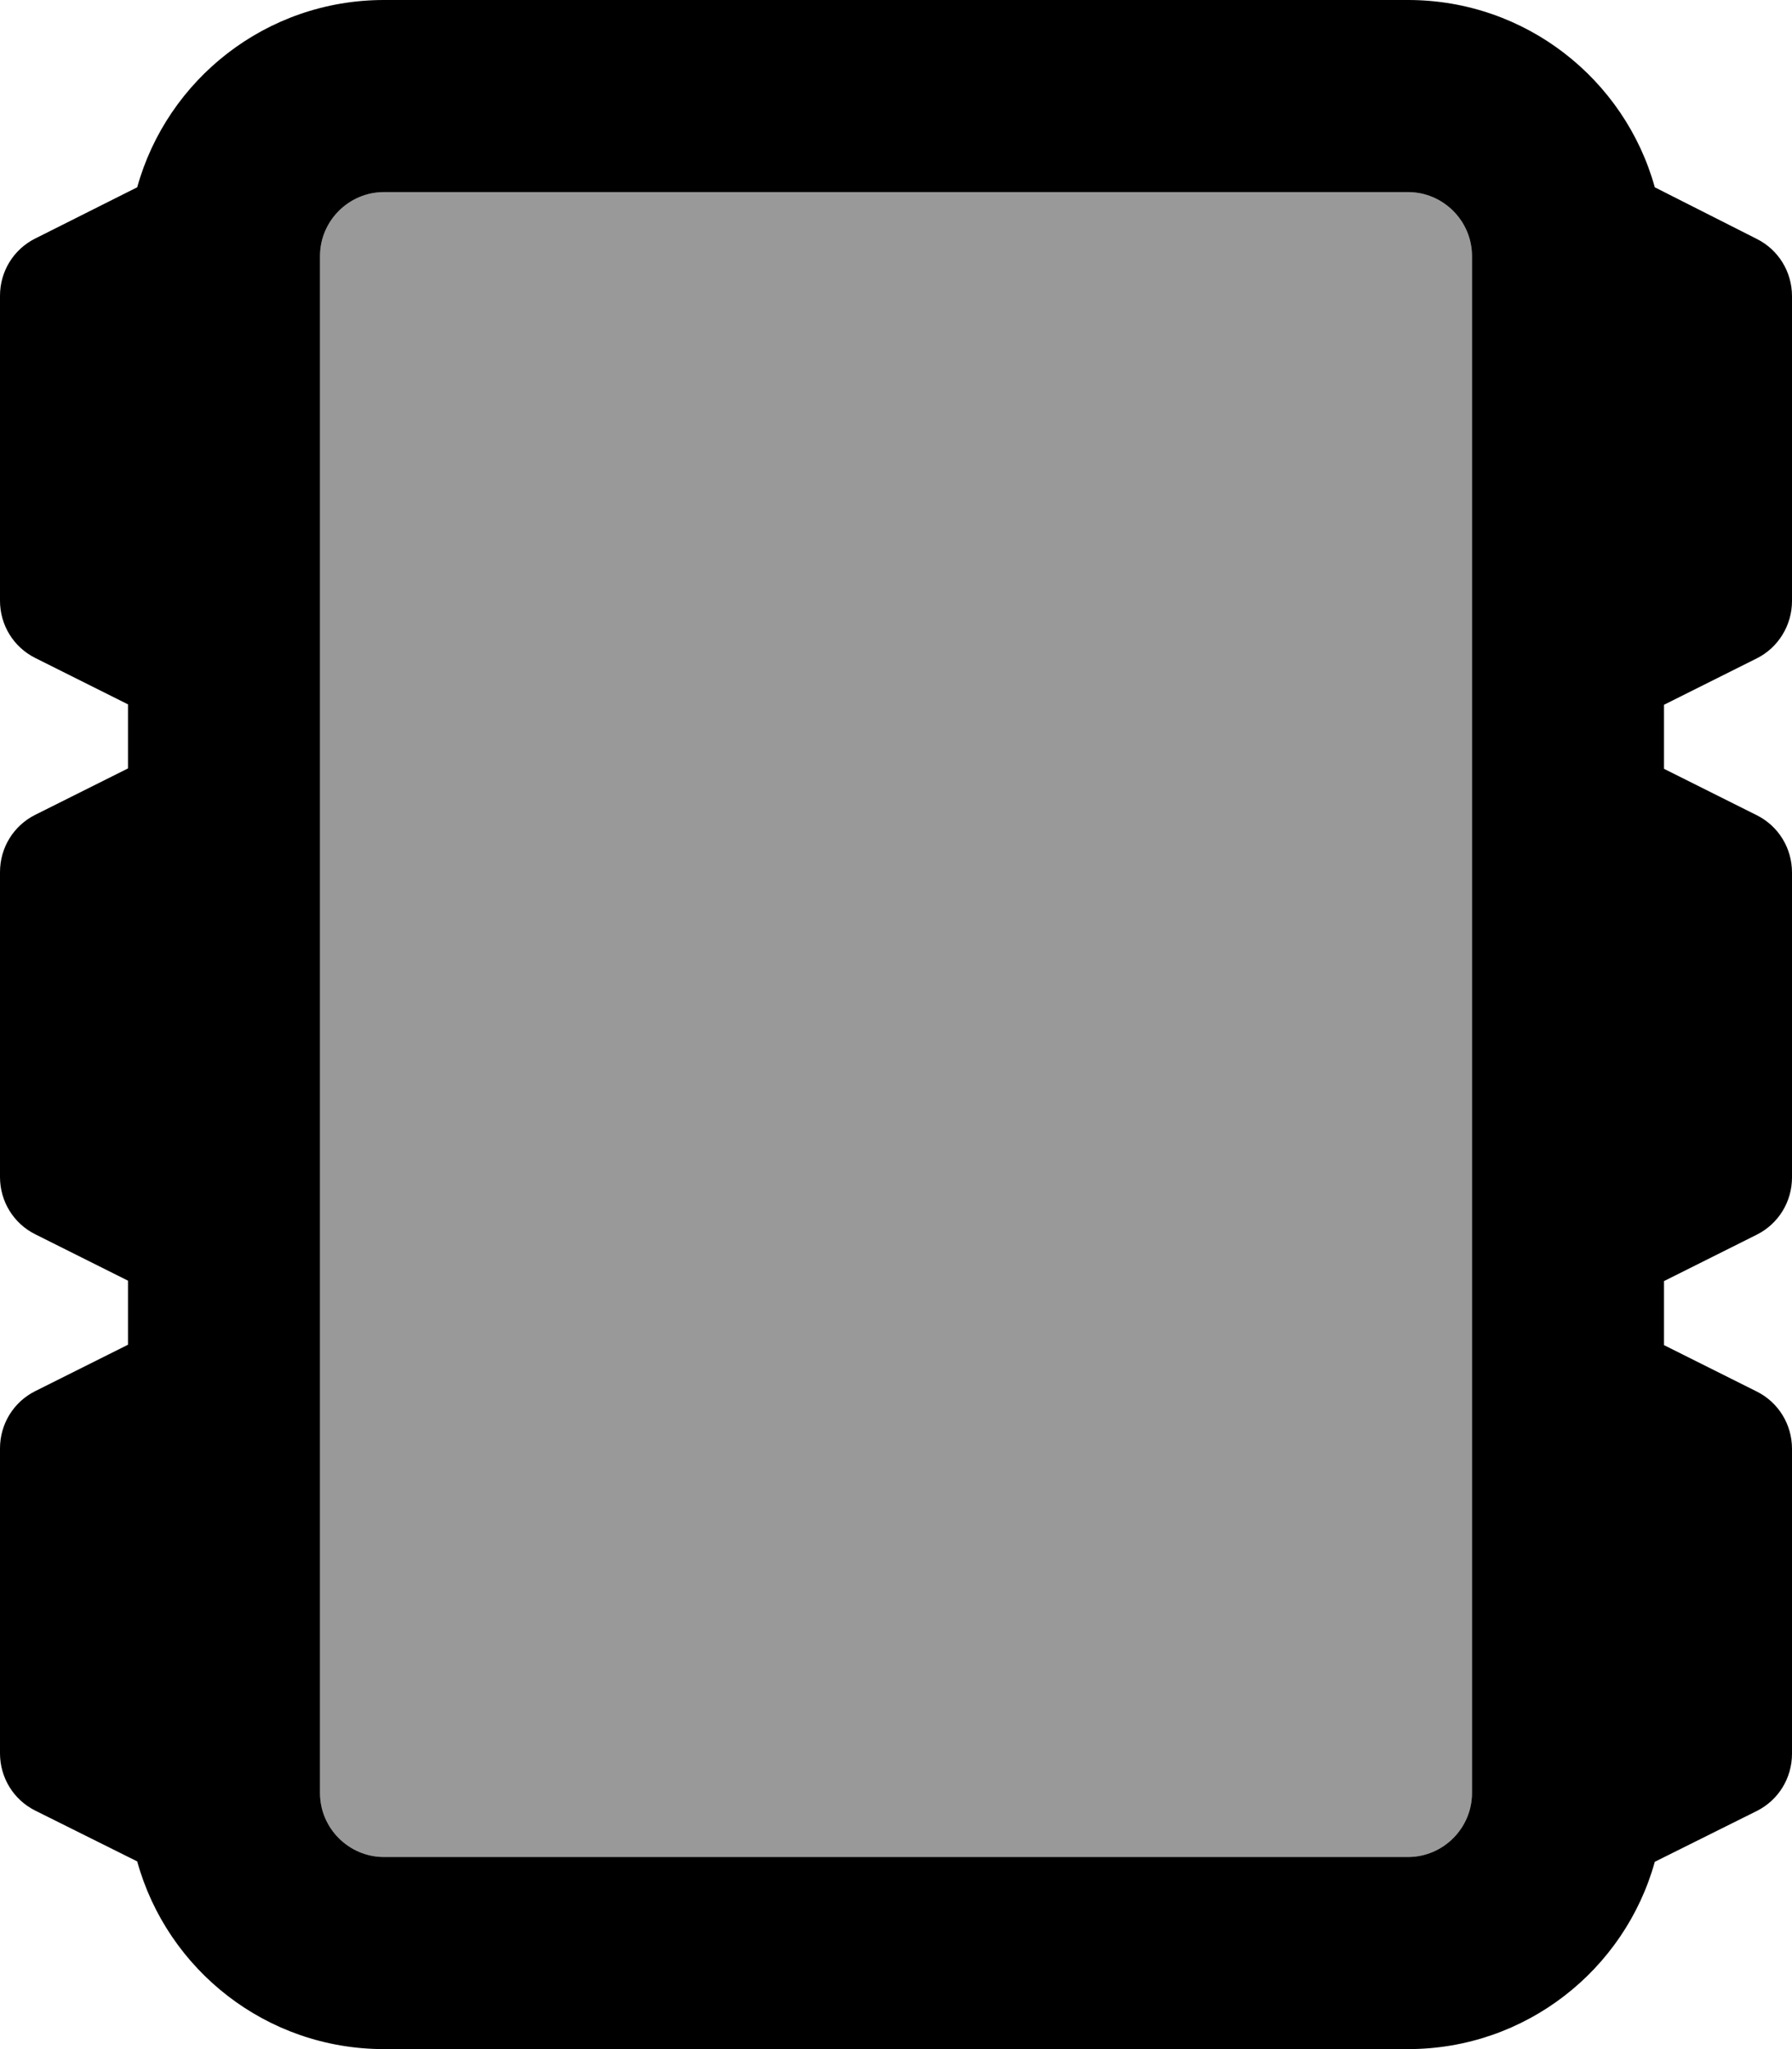 <svg fill="currentColor" xmlns="http://www.w3.org/2000/svg" viewBox="0 0 448 512"><!--! Font Awesome Pro 7.1.0 by @fontawesome - https://fontawesome.com License - https://fontawesome.com/license (Commercial License) Copyright 2025 Fonticons, Inc. --><path opacity=".4" fill="currentColor" d="M80 64l0 384c0 8.8 7.2 16 16 16l256 0c8.8 0 16-7.2 16-16l0-384c0-8.8-7.2-16-16-16L96 48c-8.8 0-16 7.2-16 16z"/><path fill="currentColor" d="M352 48c8.8 0 16 7.2 16 16l0 384c0 8.8-7.2 16-16 16L96 464c-8.8 0-16-7.2-16-16L80 64c0-8.8 7.2-16 16-16l256 0zM96 0C66.6 0 41.8 19.8 34.3 46.8L8.8 59.6C3.4 62.3 0 67.8 0 73.9l0 76.2c0 6.1 3.4 11.6 8.8 14.3L32 176 32 192 8.8 203.6C3.4 206.3 0 211.8 0 217.9l0 76.2c0 6.1 3.4 11.6 8.8 14.3L32 320 32 336 8.8 347.6C3.4 350.3 0 355.8 0 361.9l0 76.2c0 6.1 3.4 11.6 8.8 14.3l25.5 12.7C41.8 492.2 66.6 512 96 512l256 0c29.4 0 54.2-19.8 61.7-46.8l25.5-12.7c5.4-2.7 8.8-8.2 8.8-14.3l0-76.2c0-6.1-3.4-11.6-8.8-14.3l-23.2-11.6 0-16 23.2-11.6c5.4-2.7 8.8-8.2 8.8-14.3l0-76.2c0-6.1-3.4-11.6-8.8-14.3l-23.2-11.6 0-16 23.2-11.6c5.4-2.7 8.8-8.3 8.8-14.3l0-76.2c0-6.1-3.4-11.6-8.8-14.3L413.7 46.8C406.2 19.8 381.4 0 352 0L96 0z"/></svg>
